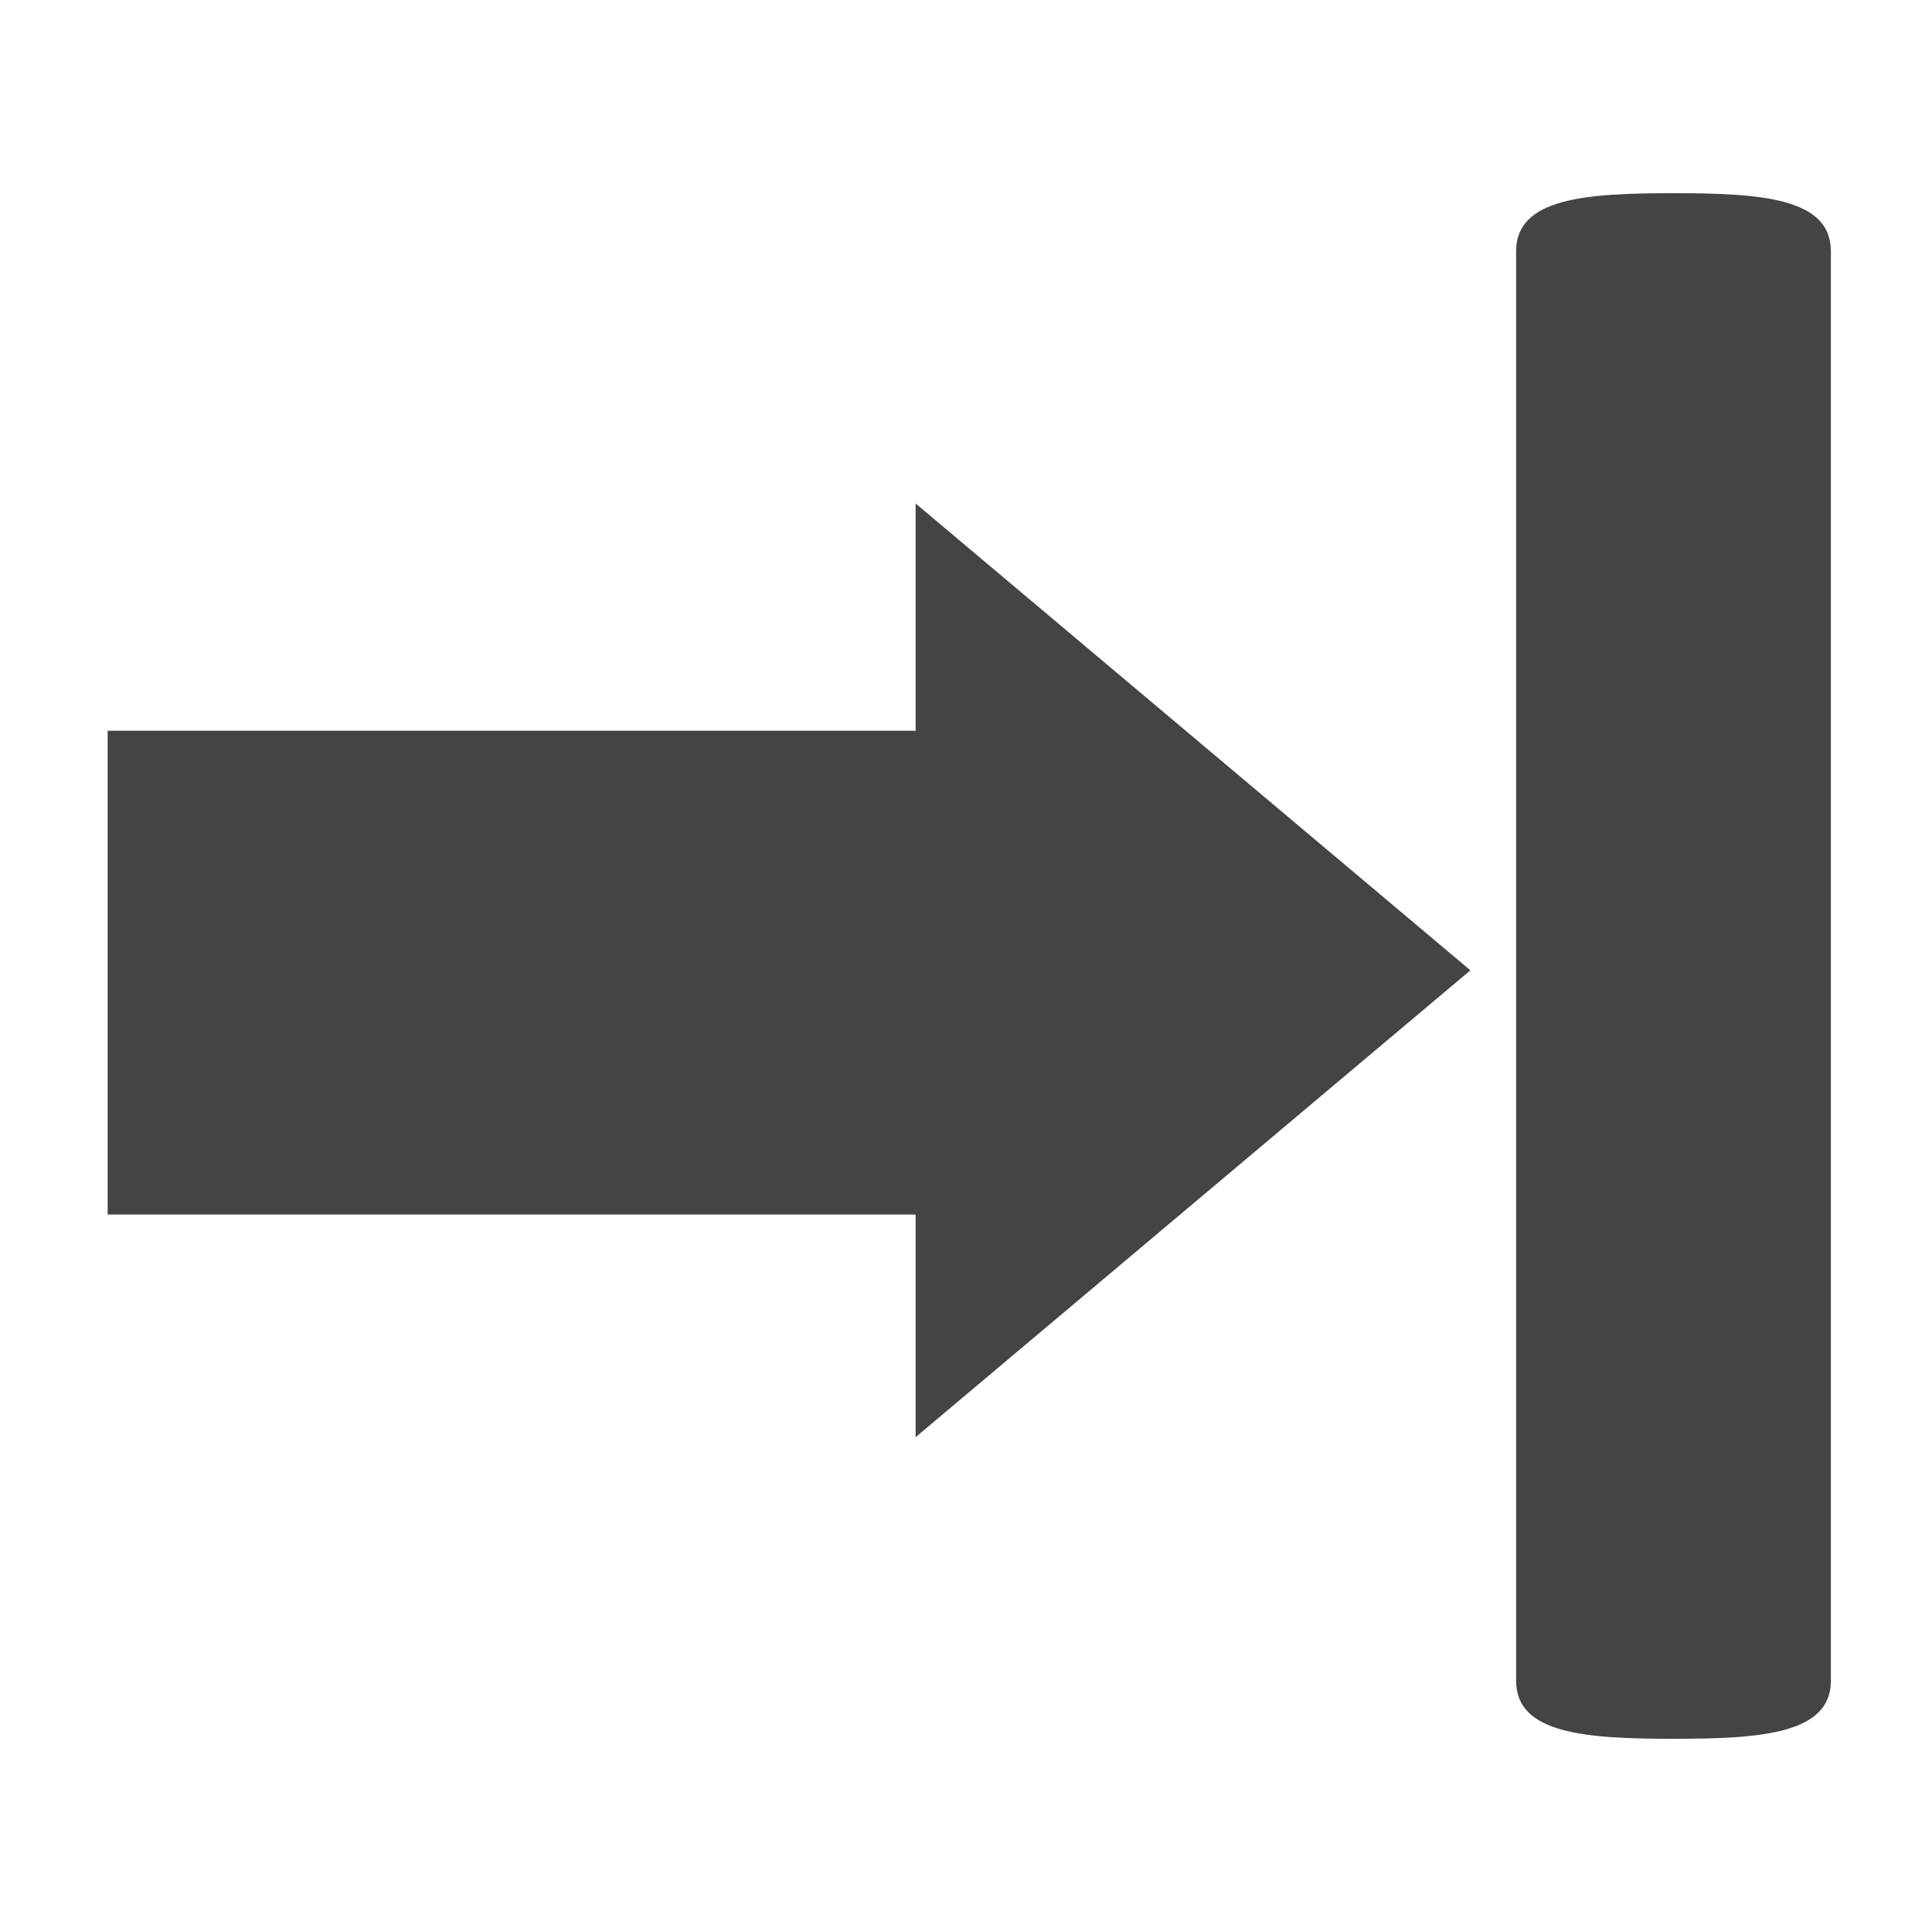 <?xml version="1.0" encoding="UTF-8" standalone="no"?>
<!-- Generated by IcoMoon.io -->

<svg
   xmlns:dc="http://purl.org/dc/elements/1.1/"
   xmlns:cc="http://creativecommons.org/ns#"
   xmlns:rdf="http://www.w3.org/1999/02/22-rdf-syntax-ns#"
   xmlns:svg="http://www.w3.org/2000/svg"
   xmlns="http://www.w3.org/2000/svg"
   xmlns:sodipodi="http://sodipodi.sourceforge.net/DTD/sodipodi-0.dtd"
   xmlns:inkscape="http://www.inkscape.org/namespaces/inkscape"
   version="1.1"
   width="1024"
   height="1024"
   viewBox="0 0 1024 1024"
   id="svg8931"
   inkscape:version="0.91 r13725"
   sodipodi:docname="cut_start.svg"
   inkscape:export-filename="C:\Users\pete\Downloads\icons\cut_start_active.png"
   inkscape:export-xdpi="5.6300001"
   inkscape:export-ydpi="5.6300001">
  <defs
     id="defs8938">
    <filter
       inkscape:label="Button"
       inkscape:menu="Bevels"
       inkscape:menu-tooltip="Soft bevel, slightly depressed middle"
       style="color-interpolation-filters:sRGB;"
       id="filter10081">
      <feGaussianBlur
         stdDeviation="2.3"
         in="SourceAlpha"
         result="result0"
         id="feGaussianBlur10083" />
      <feMorphology
         in="SourceAlpha"
         radius="6.6"
         result="result1"
         id="feMorphology10085" />
      <feGaussianBlur
         stdDeviation="8.9"
         in="result1"
         id="feGaussianBlur10087" />
      <feColorMatrix
         values="1 0 0 0 0 0 1 0 0 0 0 0 1 0 0 0 0 0 0.3 0"
         result="result91"
         id="feColorMatrix10089" />
      <feComposite
         in="result0"
         operator="out"
         result="result2"
         in2="result91"
         id="feComposite10091" />
      <feGaussianBlur
         stdDeviation="1.7"
         result="result4"
         id="feGaussianBlur10093" />
      <feDiffuseLighting
         surfaceScale="10"
         id="feDiffuseLighting10095">
        <feDistantLight
           azimuth="225"
           elevation="45"
           id="feDistantLight10097" />
      </feDiffuseLighting>
      <feBlend
         in2="SourceGraphic"
         mode="multiply"
         id="feBlend10099" />
      <feComposite
         in2="SourceAlpha"
         operator="in"
         result="result3"
         id="feComposite10101" />
      <feSpecularLighting
         in="result4"
         surfaceScale="5"
         specularExponent="17.9"
         id="feSpecularLighting10103">
        <feDistantLight
           azimuth="225"
           elevation="45"
           id="feDistantLight10105" />
      </feSpecularLighting>
      <feComposite
         in2="result3"
         operator="atop"
         id="feComposite10107" />
    </filter>
    <filter
       inkscape:label="Button"
       inkscape:menu="Bevels"
       inkscape:menu-tooltip="Soft bevel, slightly depressed middle"
       style="color-interpolation-filters:sRGB;"
       id="filter10115">
      <feGaussianBlur
         stdDeviation="2.3"
         in="SourceAlpha"
         result="result0"
         id="feGaussianBlur10117" />
      <feMorphology
         in="SourceAlpha"
         radius="6.6"
         result="result1"
         id="feMorphology10119" />
      <feGaussianBlur
         stdDeviation="8.9"
         in="result1"
         id="feGaussianBlur10121" />
      <feColorMatrix
         values="1 0 0 0 0 0 1 0 0 0 0 0 1 0 0 0 0 0 0.3 0"
         result="result91"
         id="feColorMatrix10123" />
      <feComposite
         in="result0"
         operator="out"
         result="result2"
         in2="result91"
         id="feComposite10125" />
      <feGaussianBlur
         stdDeviation="1.7"
         result="result4"
         id="feGaussianBlur10127" />
      <feDiffuseLighting
         surfaceScale="10"
         id="feDiffuseLighting10129">
        <feDistantLight
           azimuth="225"
           elevation="45"
           id="feDistantLight10131" />
      </feDiffuseLighting>
      <feBlend
         in2="SourceGraphic"
         mode="multiply"
         id="feBlend10133" />
      <feComposite
         in2="SourceAlpha"
         operator="in"
         result="result3"
         id="feComposite10135" />
      <feSpecularLighting
         in="result4"
         surfaceScale="5"
         specularExponent="17.9"
         id="feSpecularLighting10137">
        <feDistantLight
           azimuth="225"
           elevation="45"
           id="feDistantLight10139" />
      </feSpecularLighting>
      <feComposite
         in2="result3"
         operator="atop"
         id="feComposite10141" />
    </filter>
  </defs>
  <sodipodi:namedview
     pagecolor="#ffffff"
     bordercolor="#666666"
     borderopacity="1"
     objecttolerance="10"
     gridtolerance="10"
     guidetolerance="10"
     inkscape:pageopacity="0"
     inkscape:pageshadow="2"
     inkscape:window-width="1920"
     inkscape:window-height="1027"
     id="namedview8936"
     showgrid="false"
     inkscape:zoom="0.23046875"
     inkscape:cx="-140.46576"
     inkscape:cy="841.22942"
     inkscape:window-x="-8"
     inkscape:window-y="-8"
     inkscape:window-maximized="1"
     inkscape:current-layer="svg8931" />
  <g
     id="g10111"
     style="fill:#444444;fill-opacity:1;filter:url(#filter10115)">
    <path
       transform="matrix(1.609,0,0,1.354,-382.739,-178.959)"
       sodipodi:nodetypes="cccccccc"
       inkscape:connector-curvature="0"
       id="path9484"
       d="m 539.489,329.253 0,88.978 -266.155,0 0,189.363 266.155,0 0,87.153 L 722.236,512 Z"
       style="fill:#444444;fill-opacity:1;filter:url(#filter10081)" />
    <path
       inkscape:connector-curvature="0"
       id="path8934"
       d="m 803.569,133.12 0,757.76 c 0,28.211 37.371,30.72 83.415,30.72 46.129,0 83.415,-2.509 83.415,-30.72 l 0,-757.76 c 0,-28.314 -37.286,-30.72 -83.415,-30.72 -46.045,0 -83.415,2.406 -83.415,30.72 z"
       style="fill:#444444;fill-opacity:1;filter:url(#filter10081)" />
  </g>
</svg>
